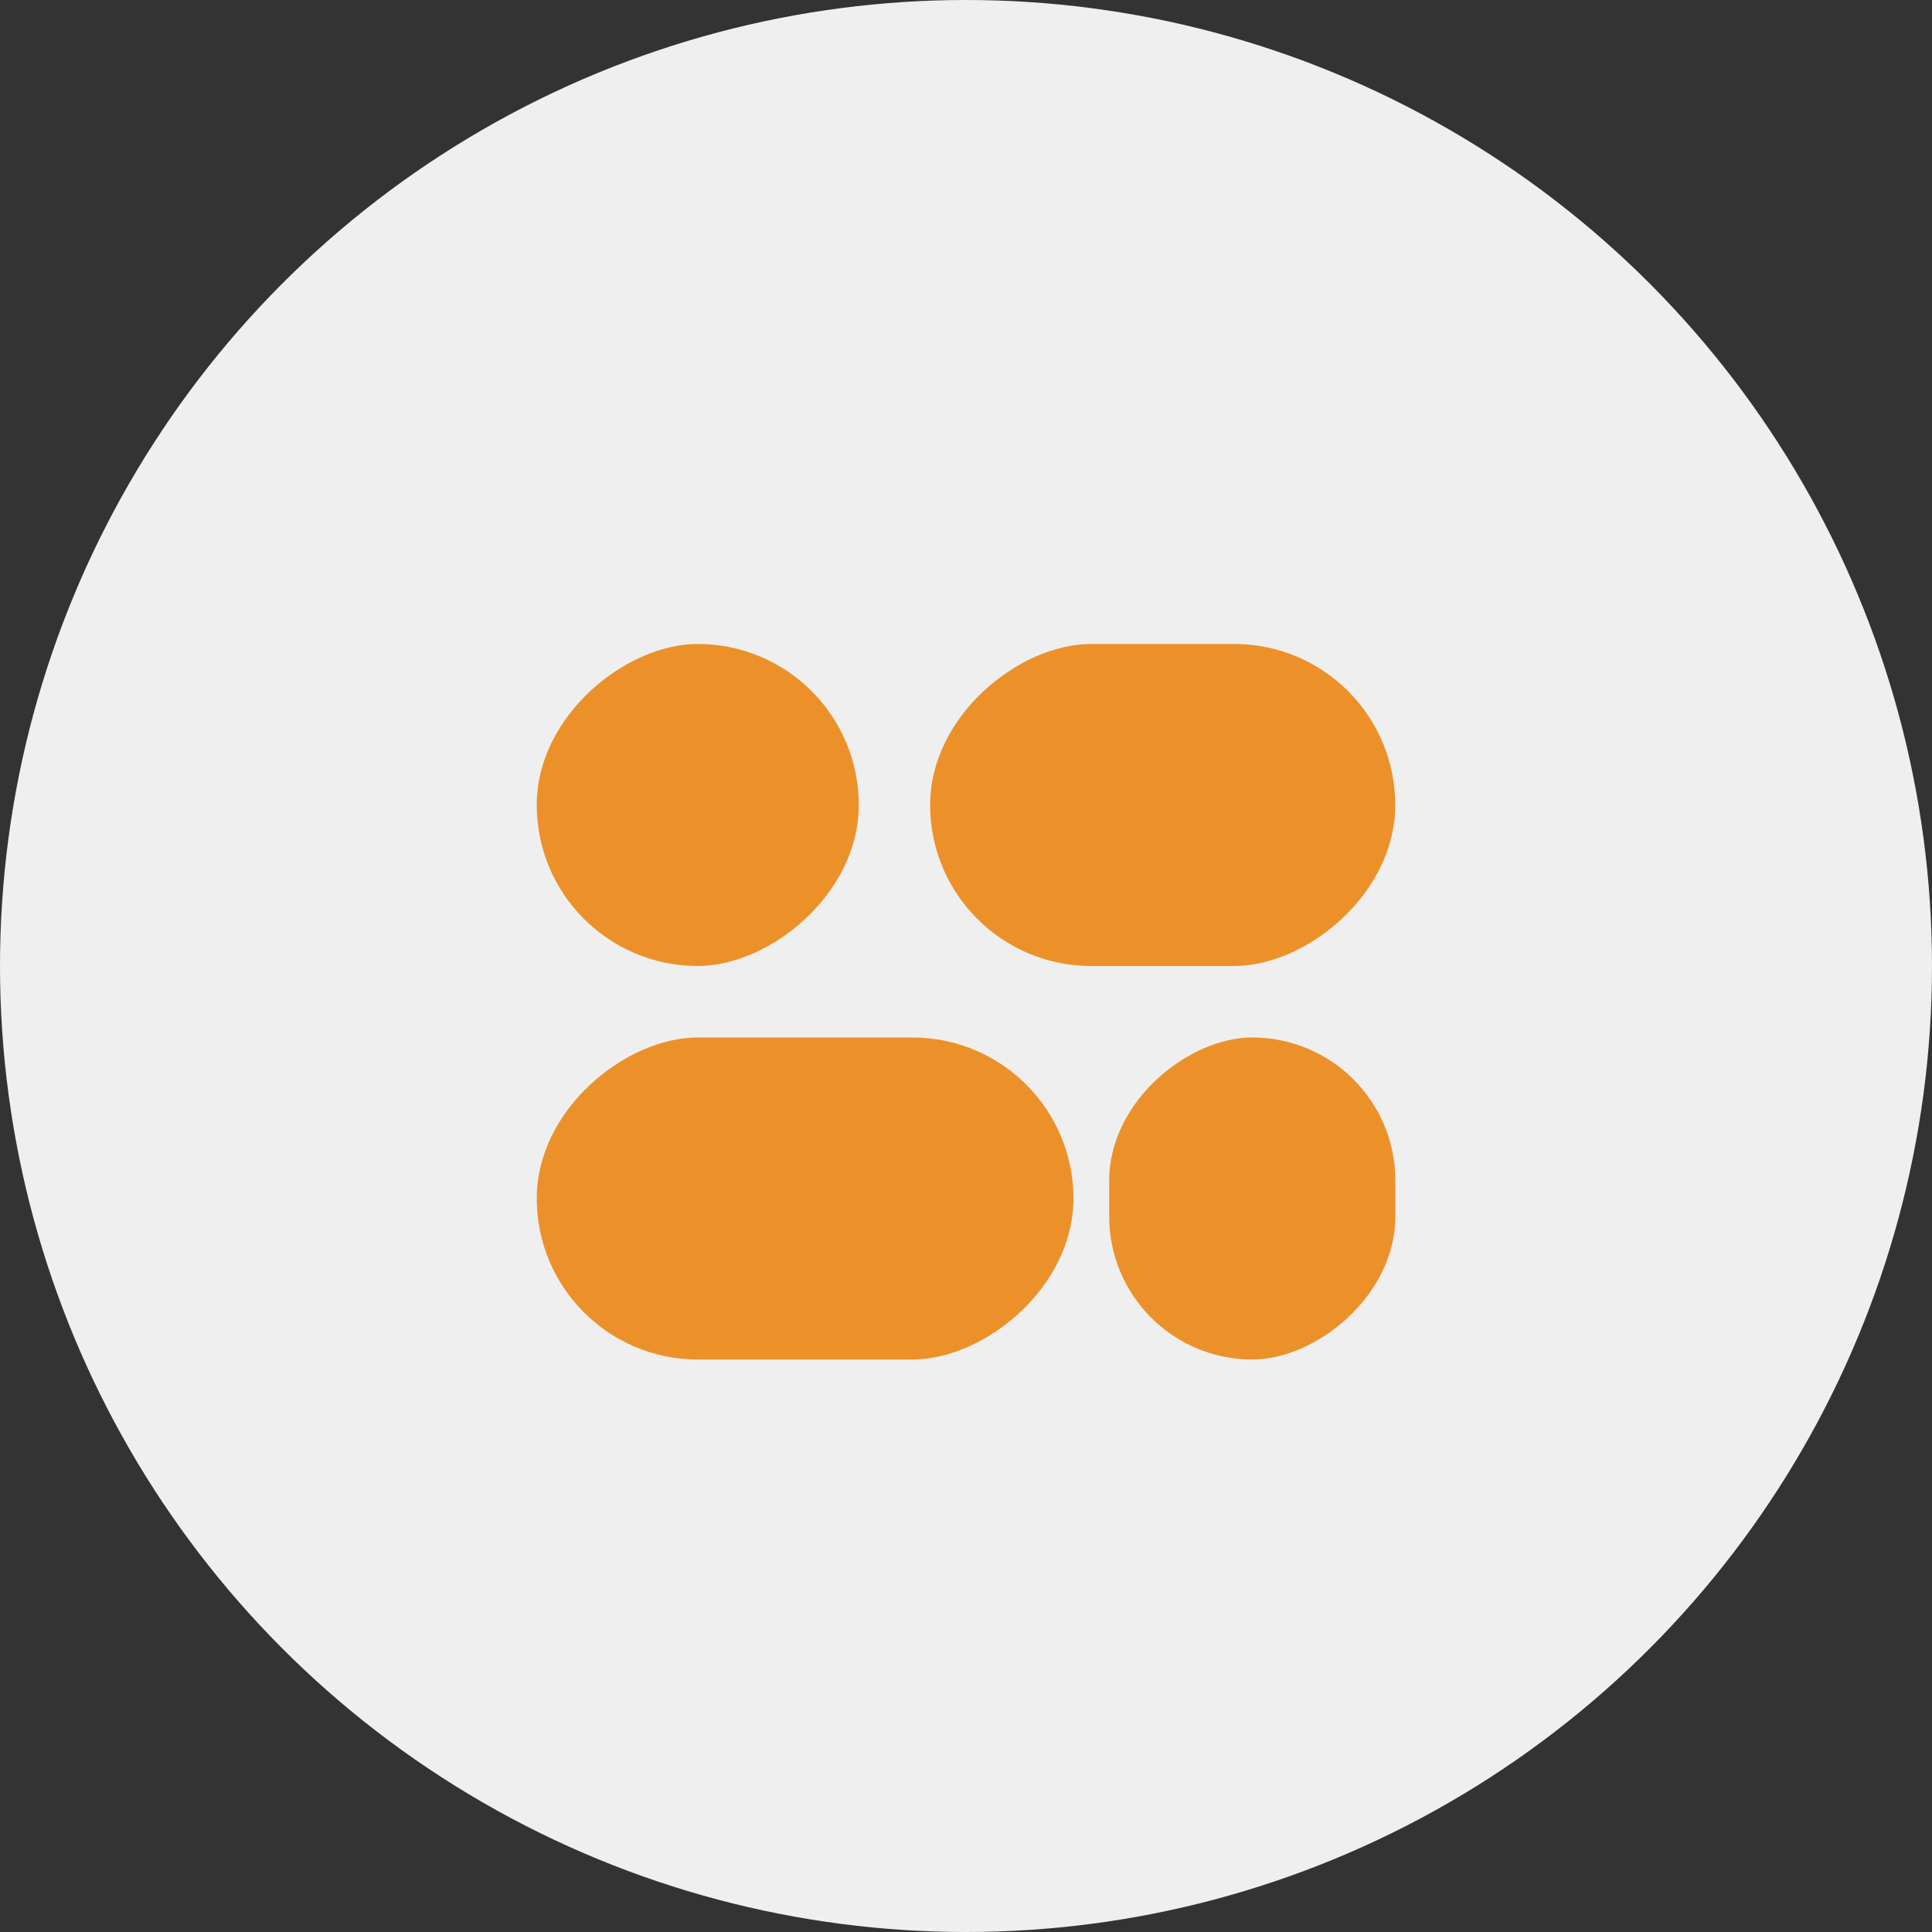 <svg width="28" height="28" viewBox="0 0 28 28" fill="none" xmlns="http://www.w3.org/2000/svg">
<rect x="0" y="0" width="28" height="28" fill="#333333" stroke="none"/>
<circle cx="14" cy="14" r="14" fill="white" fill-opacity="0.92"/>
<rect x="7.779" y="19.703" width="4.667" height="7.778" rx="2.333" transform="rotate(-90 7.779 19.703)" fill="#EC912A"/>
<rect x="7.779" y="14" width="4.667" height="4.667" rx="2.333" transform="rotate(-90 7.779 14)" fill="#EC912A"/>
<rect x="13.48" y="14" width="4.667" height="6.741" rx="2.333" transform="rotate(-90 13.48 14)" fill="#EC912A"/>
<rect x="16.075" y="19.703" width="4.667" height="4.148" rx="2.074" transform="rotate(-90 16.075 19.703)" fill="#EC912A"/>
</svg>
